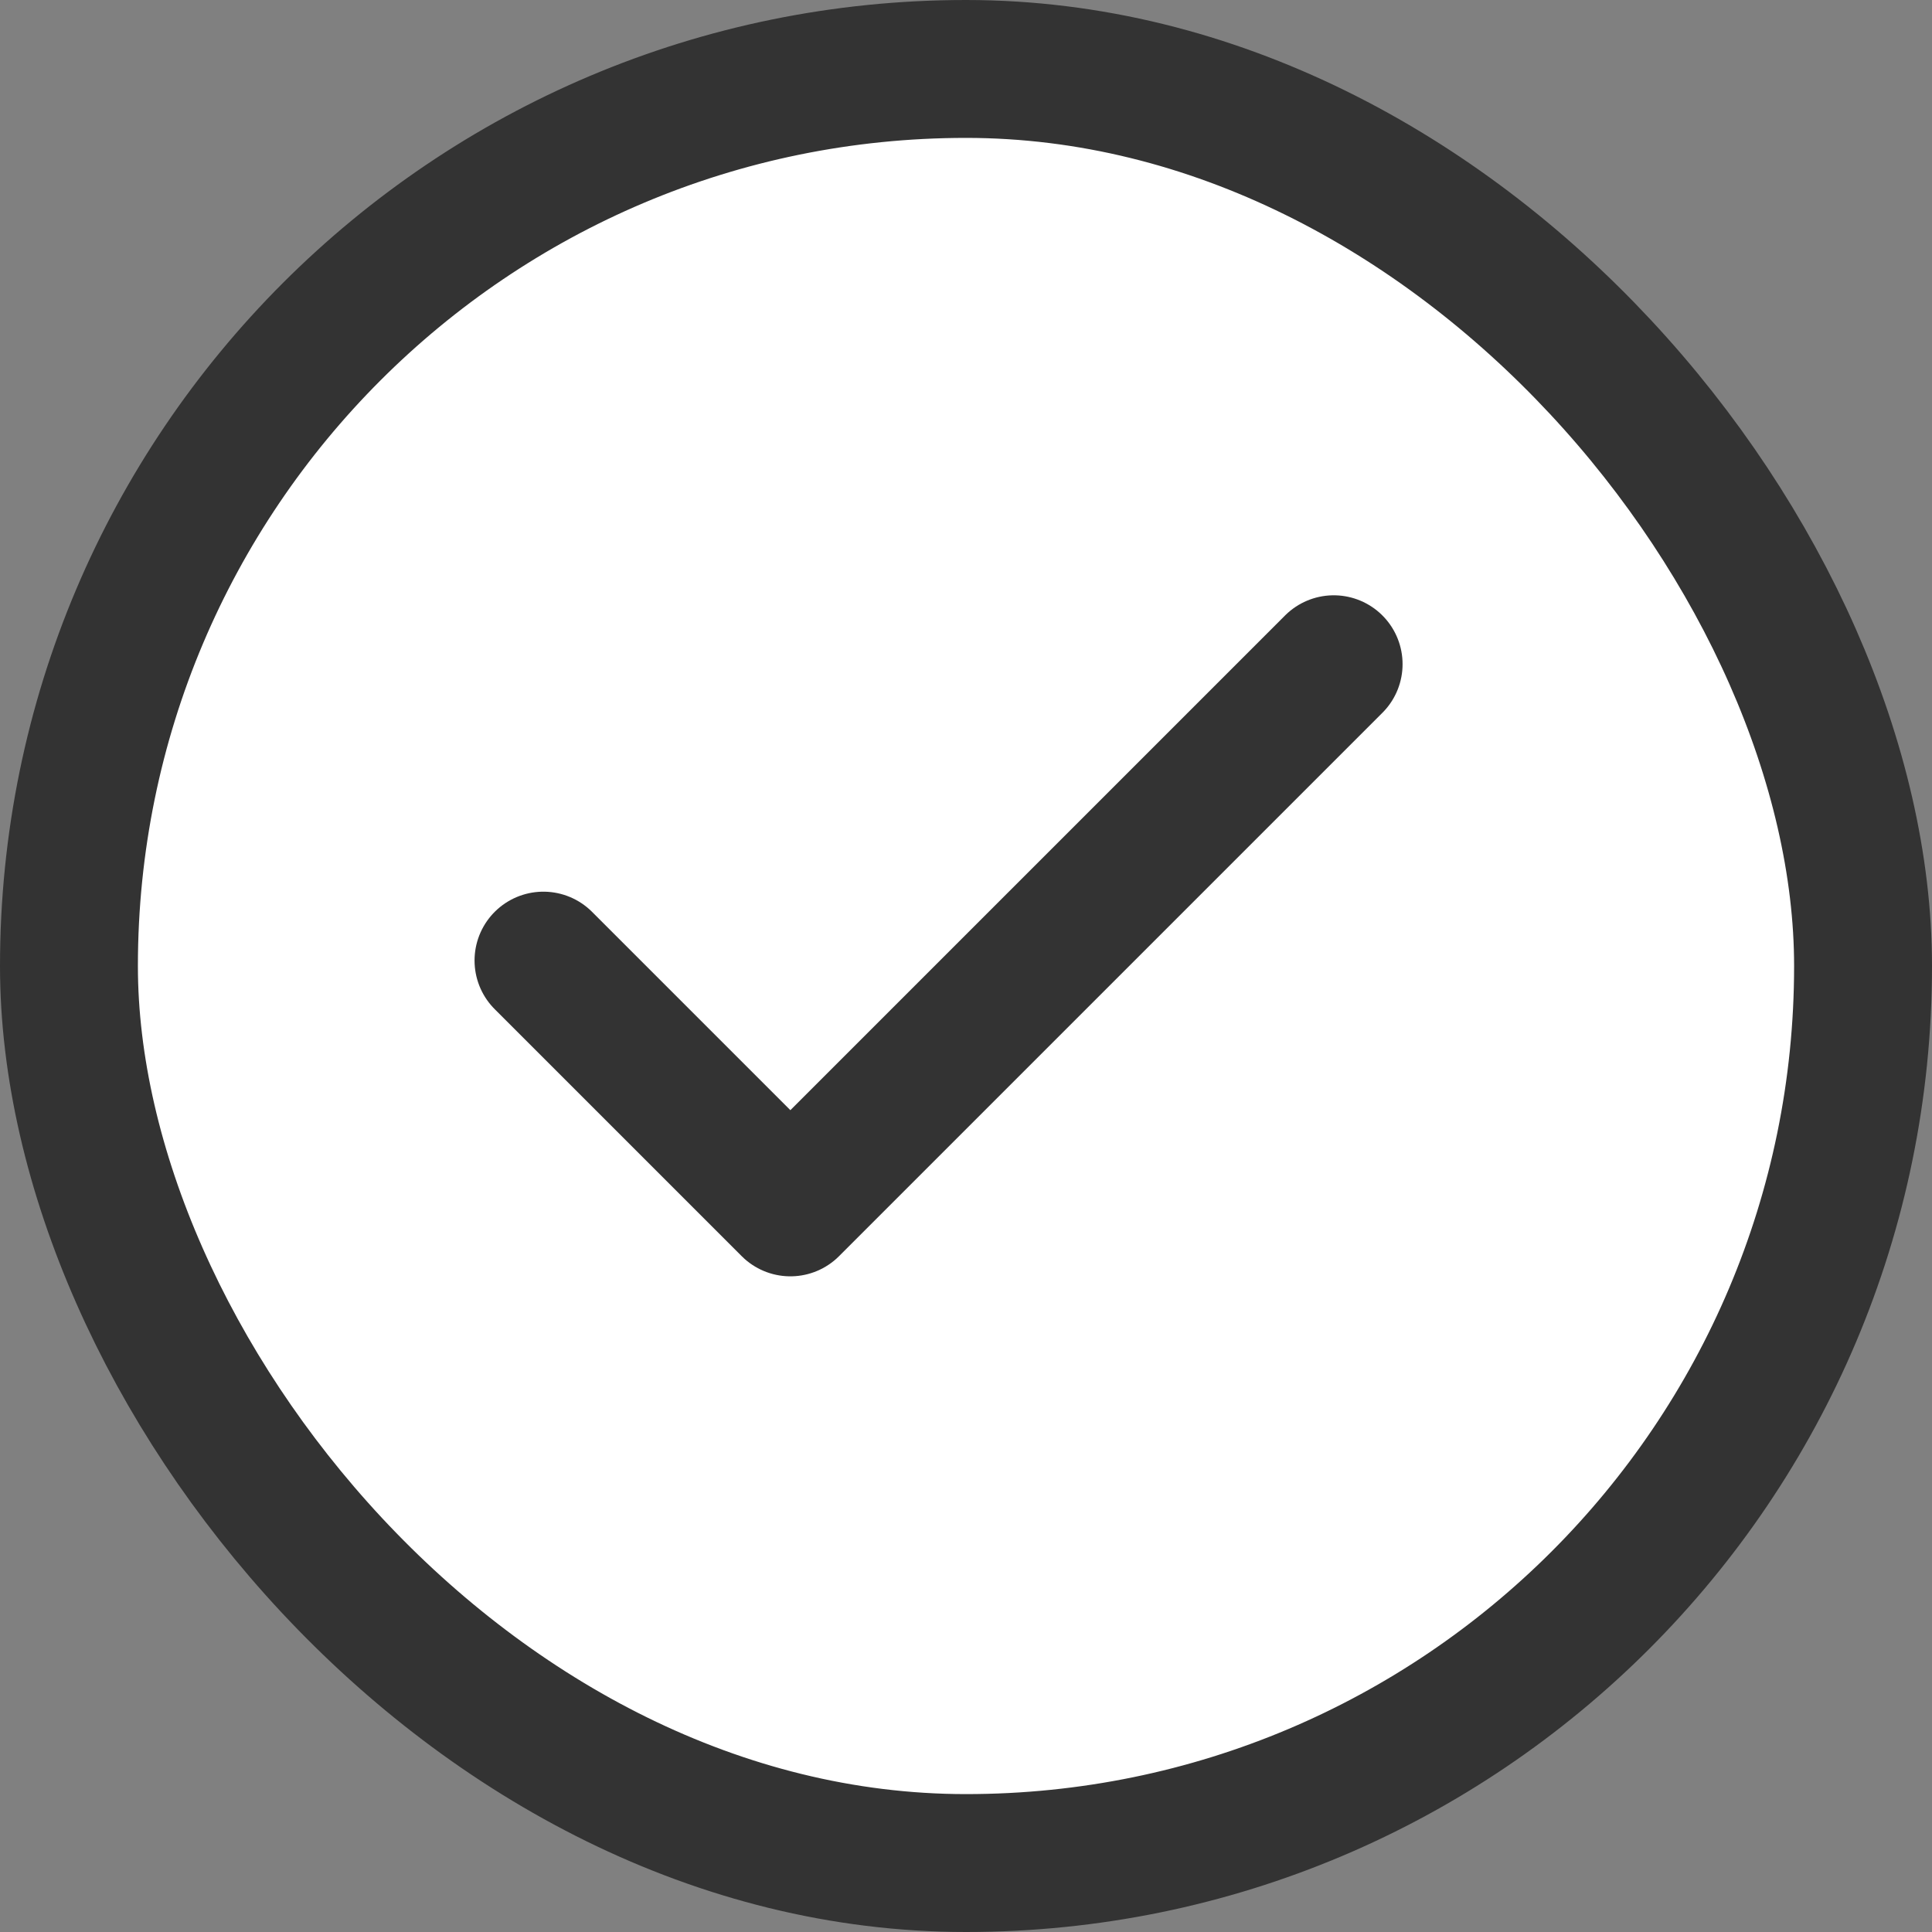 <svg width="32" height="32" viewBox="0 0 32 32" fill="none" xmlns="http://www.w3.org/2000/svg">
<rect x="0" y="0" width="32" height="32" fill="#808080" stroke="none"/>
<g clip-path="url(#clip0_24_27)">
<rect x="1.142" y="1.142" width="29.716" height="29.716" rx="14.858" fill="white"/>
<rect x="1.142" y="1.142" width="29.716" height="29.716" rx="14.858" stroke="#333333" stroke-width="2.284"/>
<path d="M22.091 11L13.091 20L9 15.909" stroke="#333333" stroke-width="2.28" stroke-linecap="round" stroke-linejoin="round"/>
</g>
<defs>
<clipPath id="clip0_24_27">
<rect width="32" height="32" fill="white"/>
</clipPath>
</defs>
</svg>
